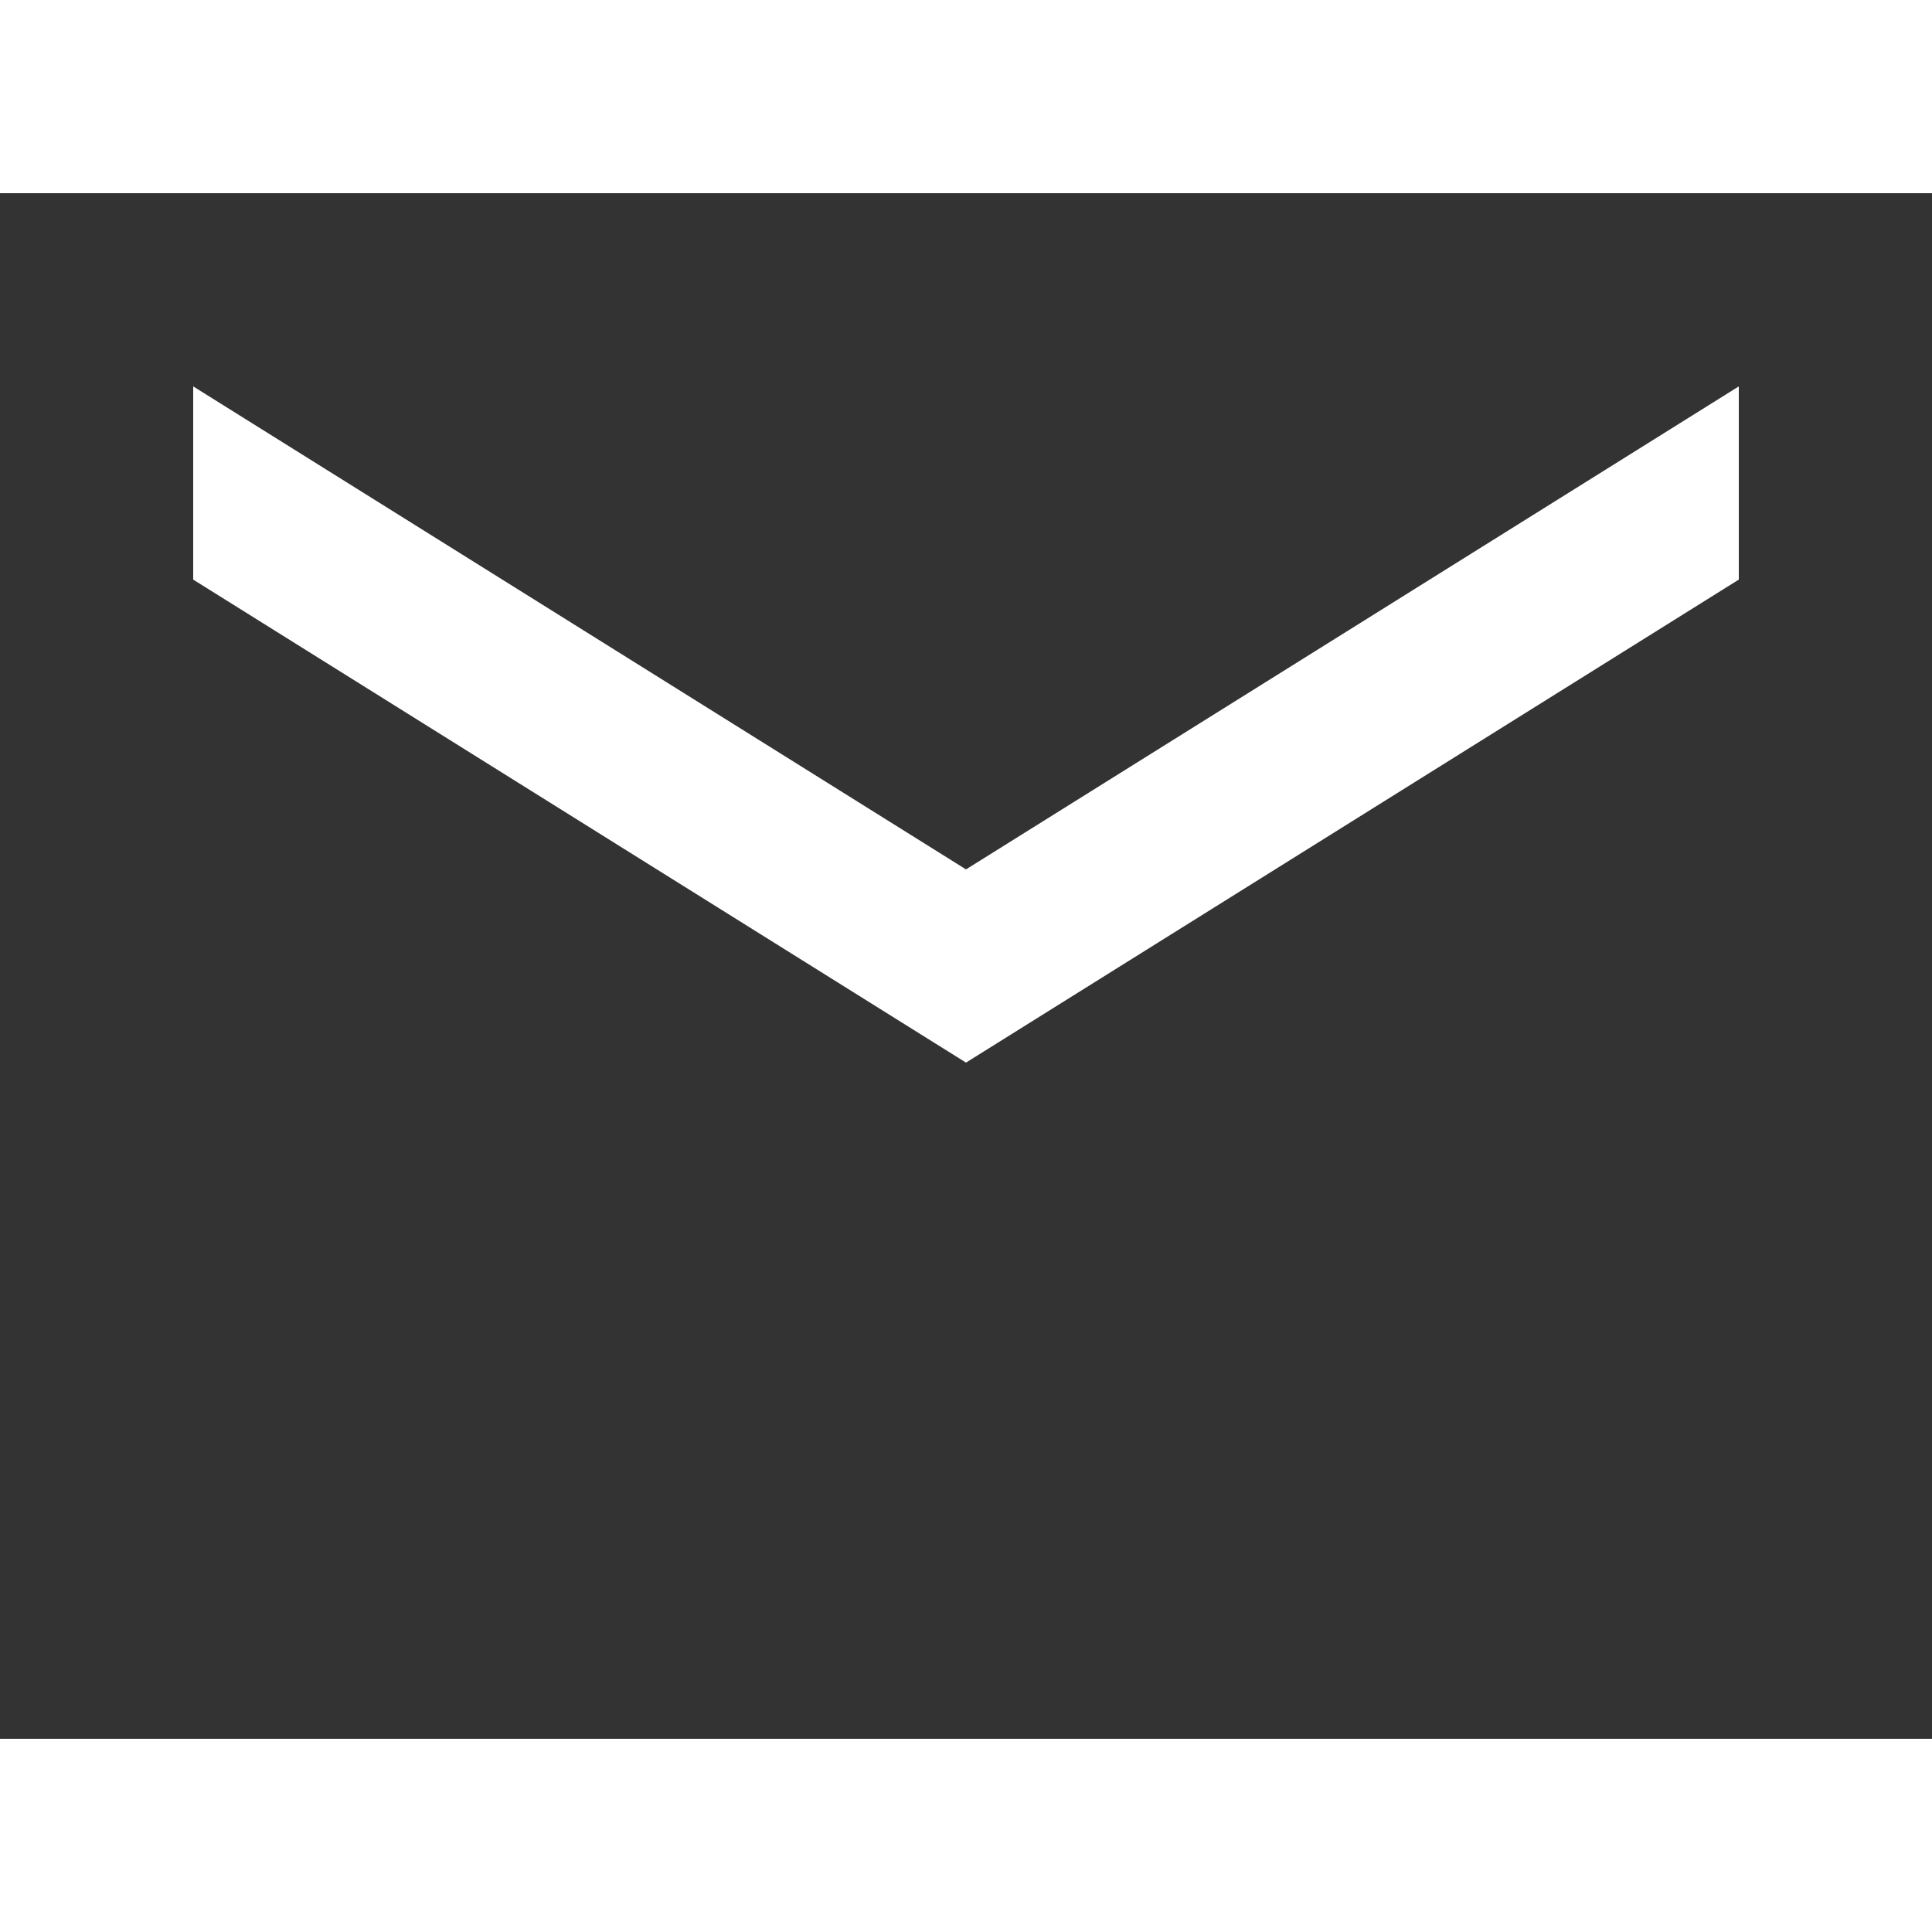 <svg width="20" height="20" viewBox="0 0 20 20" fill="none" xmlns="http://www.w3.org/2000/svg">
<g id="ic:sharp-email">
<path id="Vector" d="M20 2H0V18H20V2ZM18 6L10 11L2 6V4L10 9L18 4V6Z" fill="#333333"/>
</g>
</svg>
